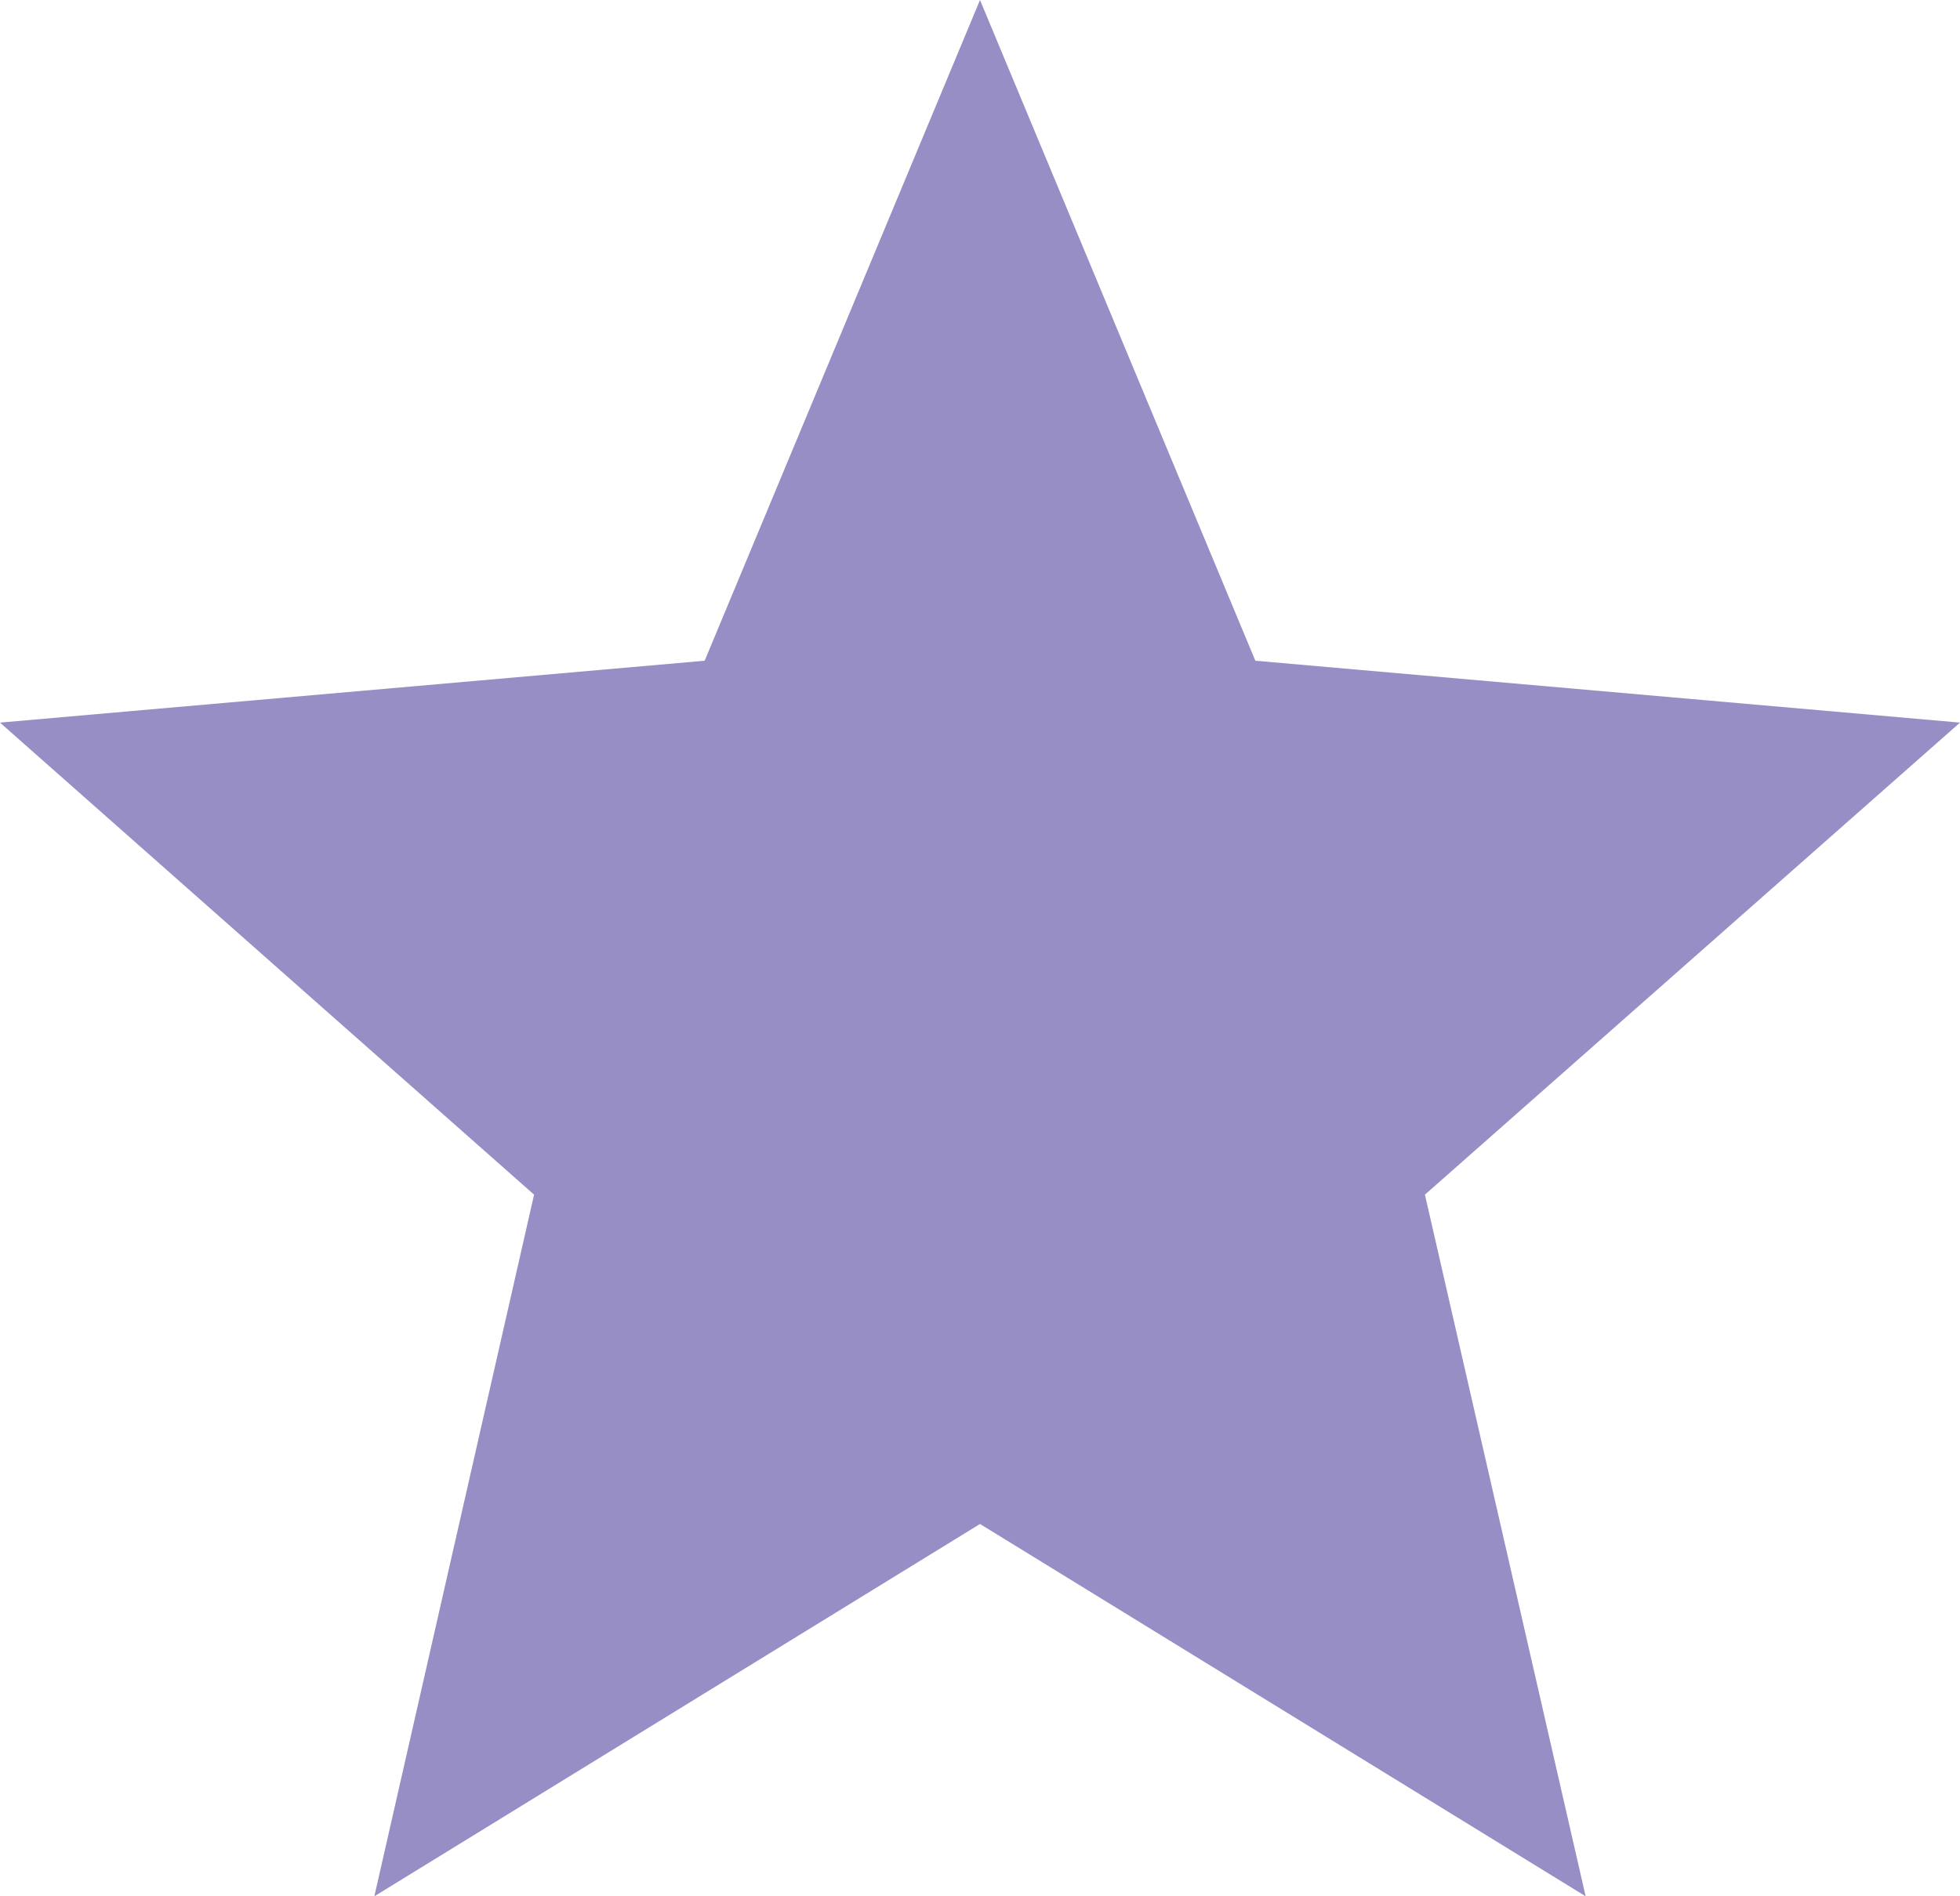 <svg width="31" height="30" viewBox="0 0 31 30" fill="none" xmlns="http://www.w3.org/2000/svg">
<path d="M15.5 24.11L25.079 30L22.537 18.9L31 11.432L19.855 10.453L15.5 0L11.145 10.453L0 11.432L8.447 18.9L5.921 30L15.5 24.11Z" fill="#968EC4"/>
</svg>
